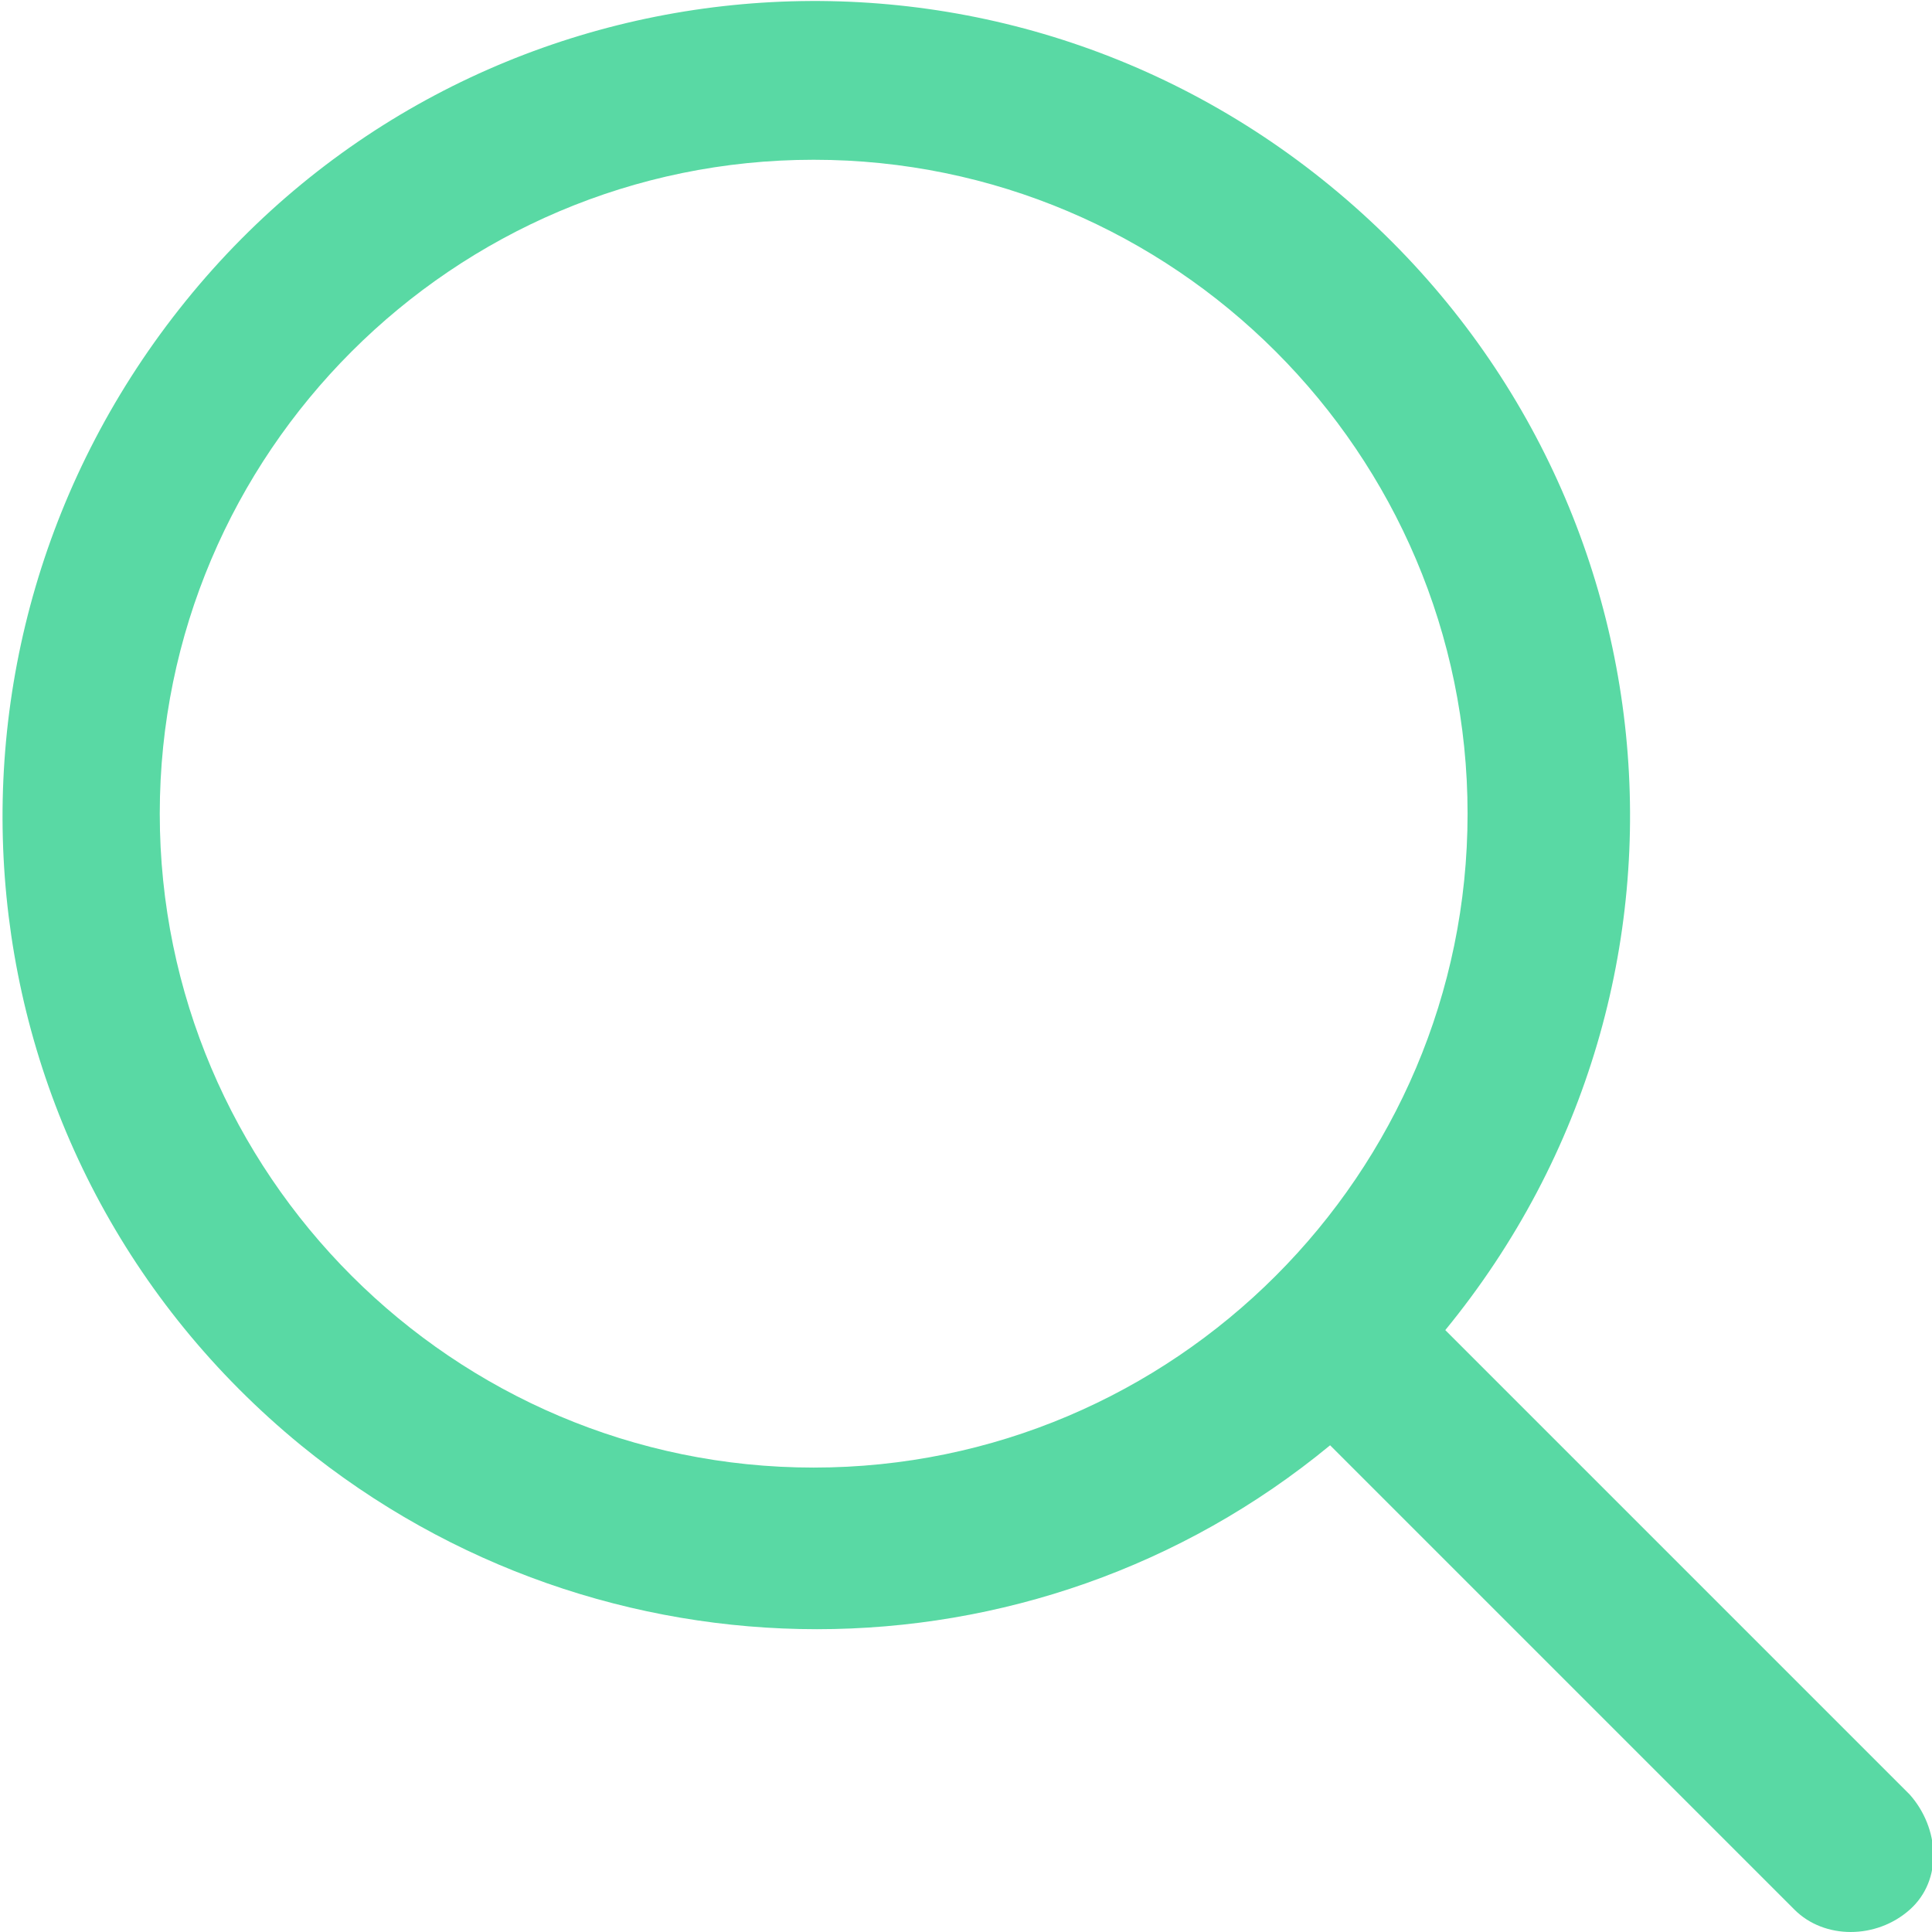 <?xml version="1.0" encoding="utf-8"?>
<!-- Generator: Adobe Illustrator 23.0.6, SVG Export Plug-In . SVG Version: 6.00 Build 0)  -->
<svg version="1.1" id="Layer_1" xmlns="http://www.w3.org/2000/svg" xmlns:xlink="http://www.w3.org/1999/xlink" x="0px" y="0px"
	 viewBox="0 0 52 52" style="enable-background:new 0 0 52 52;" xml:space="preserve">
<style type="text/css">
	.st0{fill-rule:evenodd;clip-rule:evenodd;fill:#59D9A4;}
</style>
<path id="Forma_1" class="st0" d="M51.4,48.3L38.9,35.8c7.7-9.4,6.3-23.1-3.1-30.8S12.6-1.3,5,8.1s-6.3,23.1,3.1,30.8
	c8.1,6.6,19.7,6.6,27.7,0l12.5,12.5c0.8,0.8,2.2,0.8,3.1,0S52.2,49.2,51.4,48.3z M21.9,39.5c-9.7,0-17.6-7.9-17.6-17.6
	c0-9.7,7.9-17.6,17.6-17.6c9.7,0,17.6,7.9,17.6,17.6c0,0,0,0,0,0C39.5,31.6,31.6,39.5,21.9,39.5z"/>
</svg>
